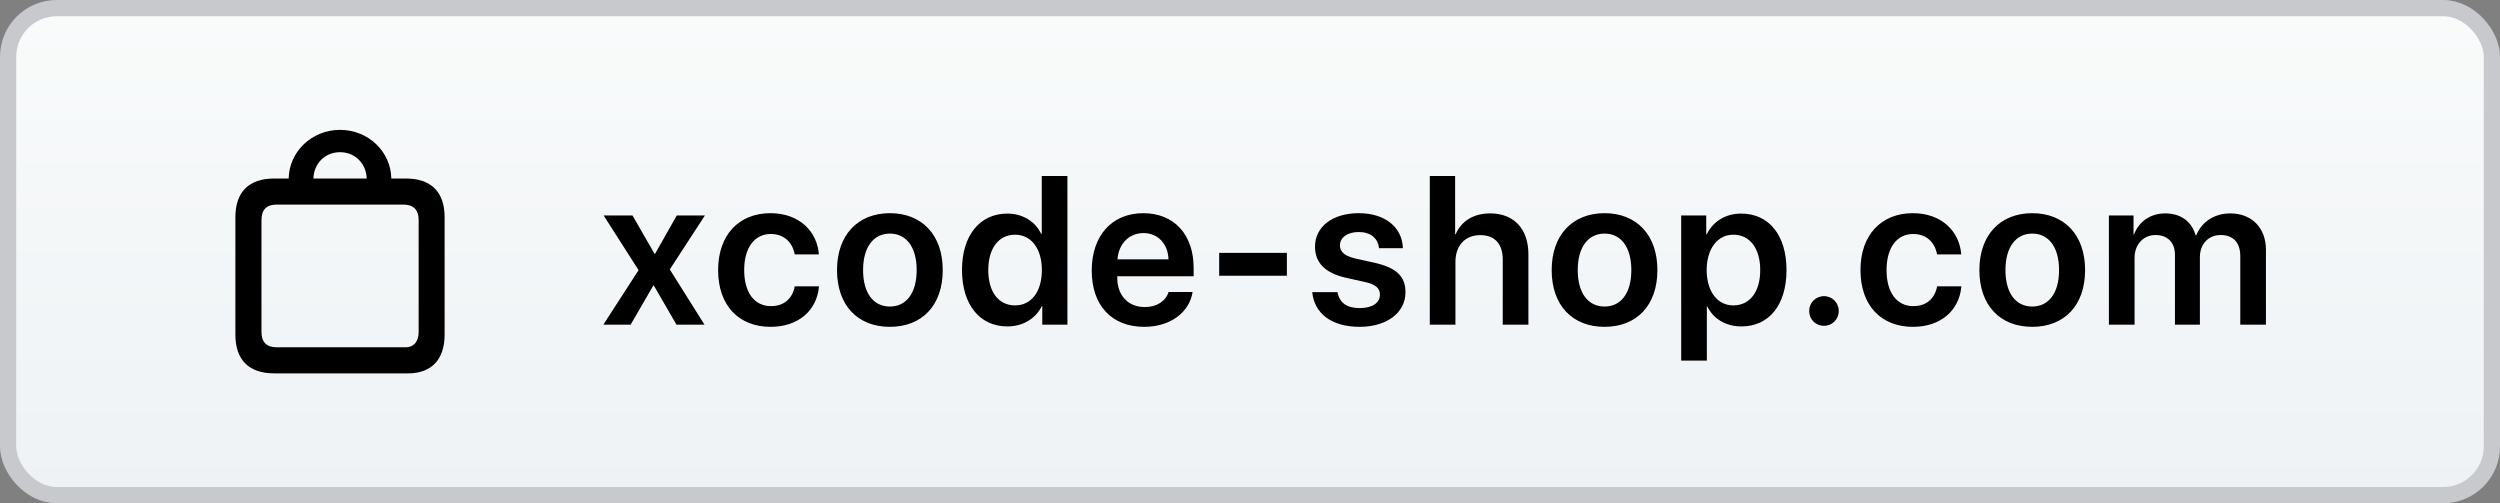 <?xml version="1.0" encoding="UTF-8"?>
<svg width="154px" height="31px" viewBox="0 0 154 31" version="1.1" xmlns="http://www.w3.org/2000/svg" xmlns:xlink="http://www.w3.org/1999/xlink">
    <rect x="0" y="0" width="154" height="31" fill="#808080" stroke="none"/>
    <!-- Generator: Sketch 59.1 (86144) - https://sketch.com -->
    <title>xcode-shop</title>
    <desc>Created with Sketch.</desc>
    <defs>
        <linearGradient x1="50%" y1="0%" x2="50%" y2="100%" id="linearGradient-1">
            <stop stop-color="#F9FBFB" offset="0%"></stop>
            <stop stop-color="#EEF2F5" offset="100%"></stop>
        </linearGradient>
    </defs>
    <g id="Page-1" stroke="none" stroke-width="1" fill="none" fill-rule="evenodd">
        <g id="Artboard" transform="translate(-15, -152)">
            <g id="xcode-shop" transform="translate(15, 152)">
                <rect id="Rectangle" stroke="#C7C9CD" fill="url(#linearGradient-1)" x="0.5" y="0.5" width="153" height="30" rx="3"></rect>
                <path d="M40.275,17.588 L41.672,20 L43.398,20 L41.259,16.598 L43.424,13.271 L41.691,13.271 L40.352,15.633 L40.32,15.633 L38.961,13.271 L37.184,13.271 L39.336,16.642 L37.165,20 L38.847,20 L40.244,17.588 L40.275,17.588 Z M50.444,15.671 C50.336,14.255 49.238,13.132 47.46,13.132 C45.505,13.132 44.236,14.484 44.236,16.636 C44.236,18.819 45.505,20.133 47.473,20.133 C49.161,20.133 50.323,19.143 50.45,17.639 L48.958,17.639 C48.812,18.4 48.292,18.857 47.492,18.857 C46.489,18.857 45.842,18.045 45.842,16.636 C45.842,15.252 46.483,14.414 47.479,14.414 C48.324,14.414 48.825,14.954 48.952,15.671 L50.444,15.671 Z M54.817,20.133 C56.791,20.133 58.073,18.819 58.073,16.636 C58.073,14.458 56.778,13.132 54.817,13.132 C52.855,13.132 51.56,14.465 51.56,16.636 C51.56,18.819 52.842,20.133 54.817,20.133 Z M54.817,18.883 C53.814,18.883 53.166,18.07 53.166,16.636 C53.166,15.208 53.82,14.389 54.817,14.389 C55.819,14.389 56.467,15.208 56.467,16.636 C56.467,18.07 55.819,18.883 54.817,18.883 Z M62.052,20.108 C63.036,20.108 63.81,19.606 64.179,18.851 L64.204,18.851 L64.204,20 L65.753,20 L65.753,10.84 L64.172,10.84 L64.172,14.401 L64.134,14.401 C63.779,13.659 63.017,13.157 62.052,13.157 C60.357,13.157 59.259,14.503 59.259,16.629 C59.259,18.769 60.357,20.108 62.052,20.108 Z M62.528,14.458 C63.525,14.458 64.179,15.315 64.179,16.636 C64.179,17.969 63.525,18.813 62.528,18.813 C61.506,18.813 60.878,17.975 60.878,16.636 C60.878,15.303 61.513,14.458 62.528,14.458 Z M71.986,17.988 C71.814,18.546 71.256,18.915 70.519,18.915 C69.485,18.915 68.824,18.191 68.824,17.112 L68.824,17.017 L73.528,17.017 L73.528,16.502 C73.528,14.458 72.335,13.132 70.424,13.132 C68.482,13.132 67.25,14.535 67.25,16.661 C67.25,18.807 68.469,20.133 70.487,20.133 C72.081,20.133 73.261,19.257 73.465,17.988 L71.986,17.988 Z M70.43,14.357 C71.338,14.357 71.947,15.023 71.979,15.976 L68.837,15.976 C68.901,15.036 69.542,14.357 70.43,14.357 Z M79.272,16.985 L79.272,15.576 L75.102,15.576 L75.102,16.985 L79.272,16.985 Z M81.004,15.201 C81.004,16.198 81.652,16.833 82.94,17.118 L84.057,17.366 C84.762,17.524 85.003,17.753 85.003,18.159 C85.003,18.661 84.527,18.978 83.759,18.978 C82.959,18.978 82.509,18.648 82.388,17.994 L80.833,17.994 C80.96,19.295 82.001,20.133 83.759,20.133 C85.409,20.133 86.577,19.276 86.577,18.007 C86.577,17.029 86.038,16.49 84.641,16.179 L83.524,15.931 C82.82,15.772 82.54,15.506 82.54,15.119 C82.54,14.624 83.004,14.293 83.702,14.293 C84.432,14.293 84.883,14.681 84.946,15.29 L86.419,15.29 C86.381,14.014 85.34,13.132 83.702,13.132 C82.077,13.132 81.004,13.97 81.004,15.201 Z M88.075,20 L89.655,20 L89.655,16.134 C89.655,15.144 90.233,14.484 91.185,14.484 C92.099,14.484 92.569,15.049 92.569,15.988 L92.569,20 L94.15,20 L94.15,15.665 C94.15,14.122 93.28,13.145 91.795,13.145 C90.773,13.145 90.03,13.608 89.668,14.427 L89.636,14.427 L89.636,10.84 L88.075,10.84 L88.075,20 Z M98.84,20.133 C100.814,20.133 102.096,18.819 102.096,16.636 C102.096,14.458 100.801,13.132 98.84,13.132 C96.878,13.132 95.583,14.465 95.583,16.636 C95.583,18.819 96.866,20.133 98.84,20.133 Z M98.84,18.883 C97.837,18.883 97.189,18.07 97.189,16.636 C97.189,15.208 97.843,14.389 98.84,14.389 C99.843,14.389 100.49,15.208 100.49,16.636 C100.49,18.07 99.843,18.883 98.84,18.883 Z M107.256,13.157 C106.279,13.157 105.517,13.652 105.136,14.433 L105.104,14.433 L105.104,13.271 L103.562,13.271 L103.562,22.215 L105.142,22.215 L105.142,18.883 L105.174,18.883 C105.542,19.638 106.304,20.108 107.281,20.108 C108.97,20.108 110.049,18.781 110.049,16.636 C110.049,14.484 108.964,13.157 107.256,13.157 Z M106.774,18.813 C105.79,18.813 105.136,17.956 105.13,16.636 C105.136,15.328 105.79,14.458 106.774,14.458 C107.796,14.458 108.43,15.309 108.43,16.636 C108.43,17.969 107.796,18.813 106.774,18.813 Z M112.359,20.07 C112.867,20.07 113.267,19.67 113.267,19.156 C113.267,18.648 112.867,18.242 112.359,18.242 C111.845,18.242 111.445,18.648 111.445,19.156 C111.445,19.67 111.845,20.07 112.359,20.07 Z M120.813,15.671 C120.705,14.255 119.607,13.132 117.83,13.132 C115.875,13.132 114.605,14.484 114.605,16.636 C114.605,18.819 115.875,20.133 117.843,20.133 C119.531,20.133 120.693,19.143 120.82,17.639 L119.328,17.639 C119.182,18.4 118.661,18.857 117.862,18.857 C116.859,18.857 116.211,18.045 116.211,16.636 C116.211,15.252 116.852,14.414 117.849,14.414 C118.693,14.414 119.195,14.954 119.322,15.671 L120.813,15.671 Z M125.186,20.133 C127.16,20.133 128.442,18.819 128.442,16.636 C128.442,14.458 127.148,13.132 125.186,13.132 C123.225,13.132 121.93,14.465 121.93,16.636 C121.93,18.819 123.212,20.133 125.186,20.133 Z M125.186,18.883 C124.183,18.883 123.536,18.07 123.536,16.636 C123.536,15.208 124.19,14.389 125.186,14.389 C126.189,14.389 126.837,15.208 126.837,16.636 C126.837,18.07 126.189,18.883 125.186,18.883 Z M129.908,20 L129.908,13.271 L131.425,13.271 L131.425,14.439 L131.457,14.439 C131.749,13.659 132.46,13.145 133.374,13.145 C134.326,13.145 135.005,13.633 135.253,14.497 L135.291,14.497 C135.615,13.665 136.414,13.145 137.386,13.145 C138.712,13.145 139.582,14.04 139.582,15.385 L139.582,20 L138.001,20 L138.001,15.772 C138.001,14.947 137.57,14.478 136.795,14.478 C136.034,14.478 135.513,15.036 135.513,15.842 L135.513,20 L133.977,20 L133.977,15.69 C133.977,14.941 133.52,14.478 132.784,14.478 C132.022,14.478 131.489,15.068 131.489,15.88 L131.489,20 L129.908,20 Z" id="xcode-shop.com" fill="#000000" fill-rule="nonzero"></path>
                <path d="M16.892,23 L25.136,23 C26.56,23 27.388,22.165 27.388,20.622 L27.388,13.374 C27.388,11.824 26.553,10.996 24.996,10.996 L24.105,10.996 C24.077,9.34 22.688,8 20.948,8 C19.208,8 17.812,9.34 17.783,10.996 L16.892,10.996 C15.335,10.996 14.5,11.824 14.5,13.374 L14.5,20.622 C14.5,22.172 15.335,23 16.892,23 Z M20.948,9.375 C21.888,9.375 22.561,10.091 22.589,10.996 L19.306,10.996 C19.327,10.091 20.007,9.375 20.948,9.375 Z M17.04,21.393 C16.429,21.393 16.107,21.085 16.107,20.446 L16.107,13.55 C16.107,12.911 16.429,12.602 17.04,12.602 L24.848,12.602 C25.452,12.602 25.789,12.911 25.789,13.55 L25.789,20.446 C25.789,21.085 25.452,21.393 24.996,21.393 L17.04,21.393 Z" id="bag" fill="#000000" fill-rule="nonzero"></path>
            </g>
        </g>
    </g>
</svg>
